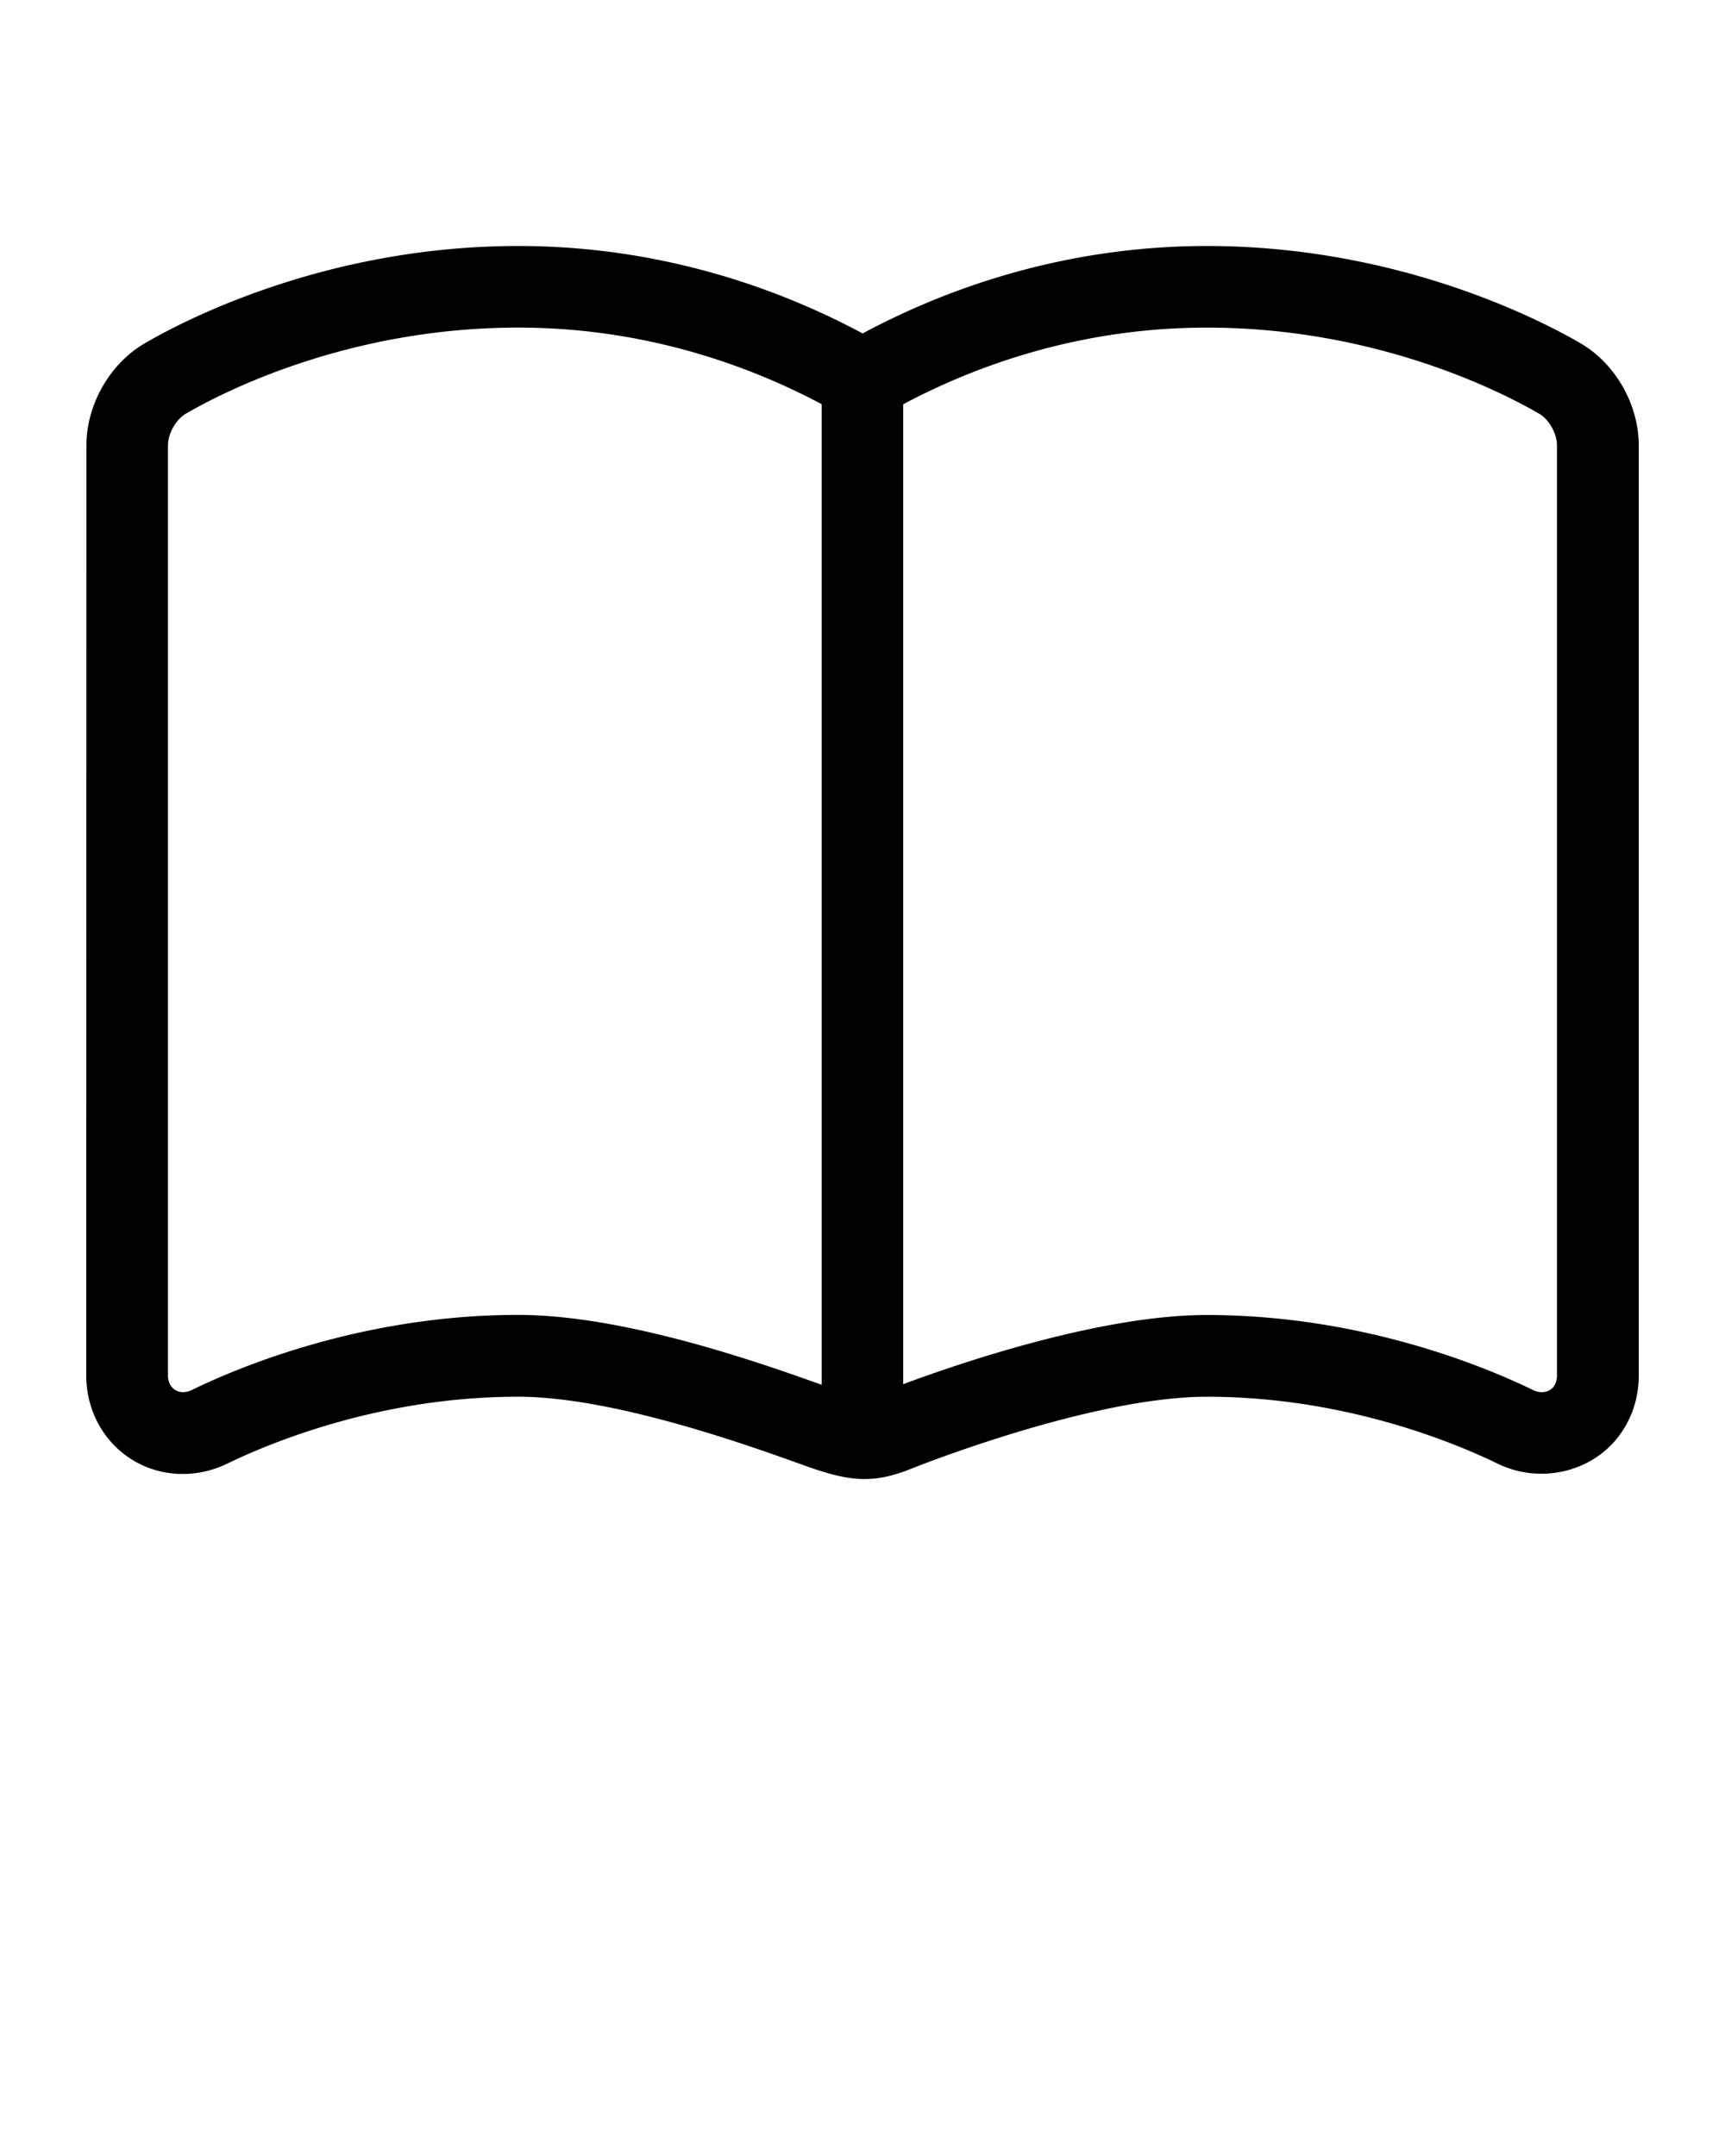 <svg xmlns="http://www.w3.org/2000/svg" viewBox="0 0 100 125"><path d="M10.6 85.457a5.94 5.94 0 0 0 2.59-.606c2.388-1.16 8.81-3.872 16.846-3.872 5.453 0 13.215 2.777 16.138 3.822.49.175.868.31 1.106.39 1.023.333 1.897.56 2.837.56.867 0 1.69-.187 2.756-.616.103-.04 10.354-4.155 17.093-4.155 8.043 0 14.466 2.714 16.872 3.89 2.354 1.13 5.184.55 6.826-1.38.87-1.04 1.334-2.33 1.337-3.74V25.82c0-2.366-1.36-4.744-3.372-5.916-2.27-1.322-10.537-5.642-21.657-5.642-8.523 0-15.4 2.62-19.965 5.07-4.564-2.45-11.44-5.07-19.964-5.07-11.13 0-19.387 4.32-21.645 5.64-2.026 1.173-3.388 3.553-3.388 5.92L5 79.745c.003 3.203 2.463 5.712 5.6 5.712zm41.768-62.023c4.058-2.16 10.11-4.44 17.597-4.44 9.932 0 17.26 3.824 19.274 5 .56.326 1.02 1.144 1.02 1.82v53.923c0 .286-.08.522-.22.69-.27.314-.74.368-1.146.174-2.685-1.31-9.904-4.36-18.936-4.36-6.205 0-14.457 2.84-17.597 4.01V23.436zm-42.63 2.38c0-.678.46-1.495 1.034-1.827 2.006-1.172 9.32-4.994 19.263-4.994 7.485 0 13.54 2.28 17.597 4.44v56.854c-3.497-1.25-11.398-4.052-17.597-4.052-9.023 0-16.24 3.048-18.91 4.352-.748.36-1.387-.09-1.388-.845V25.814z"/></svg>
